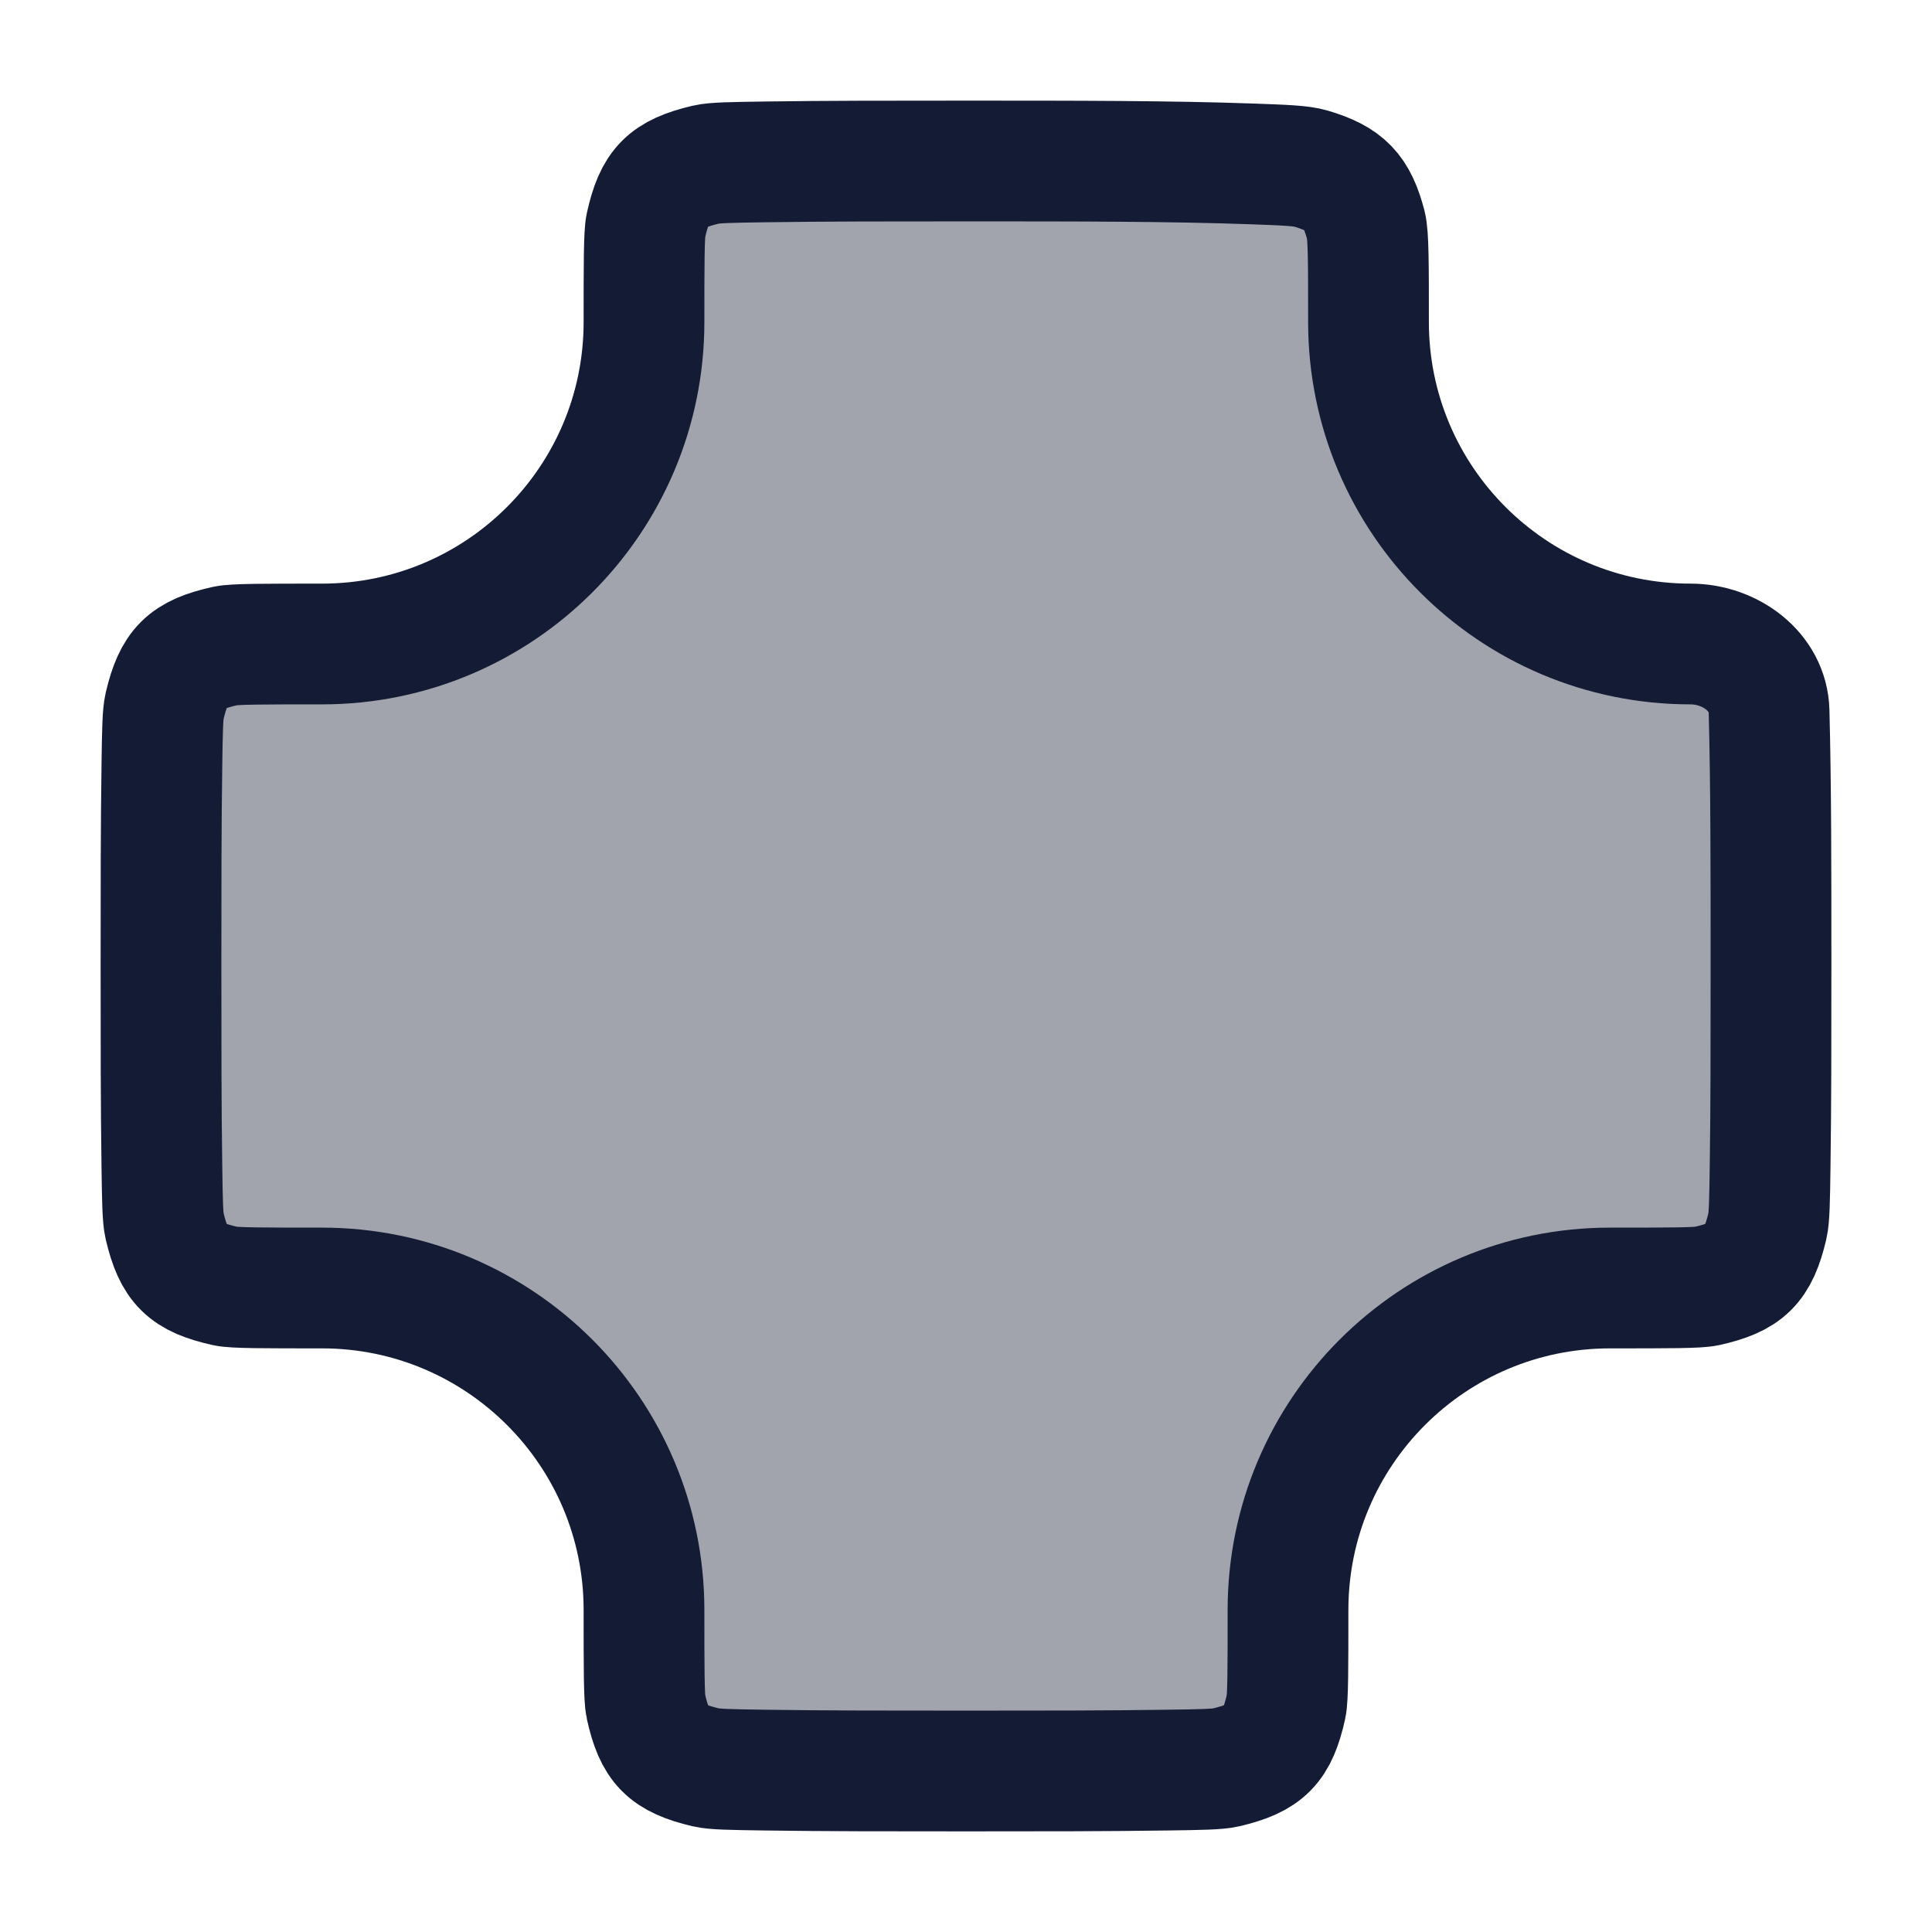 <svg width="24" height="24" viewBox="0 0 24 24" fill="none" xmlns="http://www.w3.org/2000/svg">
<path opacity="0.4" d="M4 8C6.209 8 8 6.209 8 4C8 3.272 8 2.908 8.024 2.801C8.133 2.312 8.281 2.161 8.769 2.045C8.876 2.02 9.087 2.017 9.508 2.011C10.257 2 11.084 2 12 2C13.371 2 14.543 2 15.552 2.036C15.96 2.051 16.164 2.058 16.287 2.095C16.71 2.221 16.856 2.373 16.968 2.8C17 2.925 17 3.283 17 4C17 6.209 18.791 8 21 8C21.493 8 21.963 8.343 21.976 8.836C22 9.754 22 10.801 22 12C22 12.916 22 13.743 21.989 14.492C21.983 14.913 21.98 15.124 21.955 15.231C21.839 15.719 21.688 15.867 21.199 15.976C21.092 16 20.728 16 20 16C17.791 16 16 17.791 16 20C16 20.728 16 21.092 15.976 21.199C15.867 21.688 15.719 21.839 15.231 21.955C15.124 21.98 14.913 21.983 14.492 21.989C13.743 22 12.916 22 12 22C11.084 22 10.257 22 9.508 21.989C9.087 21.983 8.876 21.98 8.769 21.955C8.281 21.839 8.133 21.688 8.024 21.199C8 21.092 8 20.728 8 20C8 17.791 6.209 16 4 16C3.272 16 2.908 16 2.801 15.976C2.312 15.867 2.161 15.719 2.045 15.231C2.02 15.124 2.017 14.913 2.011 14.492C2 13.743 2 12.916 2 12C2 11.084 2 10.257 2.011 9.508C2.017 9.087 2.02 8.876 2.045 8.769C2.161 8.281 2.312 8.133 2.801 8.024C2.908 8 3.272 8 4 8Z" fill="#141B34"/>
<path d="M4 8C6.209 8 8 6.209 8 4C8 3.272 8 2.908 8.024 2.801C8.133 2.312 8.281 2.161 8.769 2.045C8.876 2.02 9.087 2.017 9.508 2.011C10.257 2 11.084 2 12 2C13.371 2 14.543 2 15.552 2.036C15.96 2.051 16.164 2.058 16.287 2.095C16.71 2.221 16.856 2.373 16.968 2.8C17 2.925 17 3.283 17 4C17 6.209 18.791 8 21 8C21.493 8 21.963 8.343 21.976 8.836C22 9.754 22 10.801 22 12C22 12.916 22 13.743 21.989 14.492C21.983 14.913 21.98 15.124 21.955 15.231C21.839 15.719 21.688 15.867 21.199 15.976C21.092 16 20.728 16 20 16C17.791 16 16 17.791 16 20C16 20.728 16 21.092 15.976 21.199C15.867 21.688 15.719 21.839 15.231 21.955C15.124 21.98 14.913 21.983 14.492 21.989C13.743 22 12.916 22 12 22C11.084 22 10.257 22 9.508 21.989C9.087 21.983 8.876 21.98 8.769 21.955C8.281 21.839 8.133 21.688 8.024 21.199C8 21.092 8 20.728 8 20C8 17.791 6.209 16 4 16C3.272 16 2.908 16 2.801 15.976C2.312 15.867 2.161 15.719 2.045 15.231C2.02 15.124 2.017 14.913 2.011 14.492C2 13.743 2 12.916 2 12C2 11.084 2 10.257 2.011 9.508C2.017 9.087 2.02 8.876 2.045 8.769C2.161 8.281 2.312 8.133 2.801 8.024C2.908 8 3.272 8 4 8Z" stroke="#141B34" stroke-width="1.5" stroke-linejoin="round"/>
</svg>
